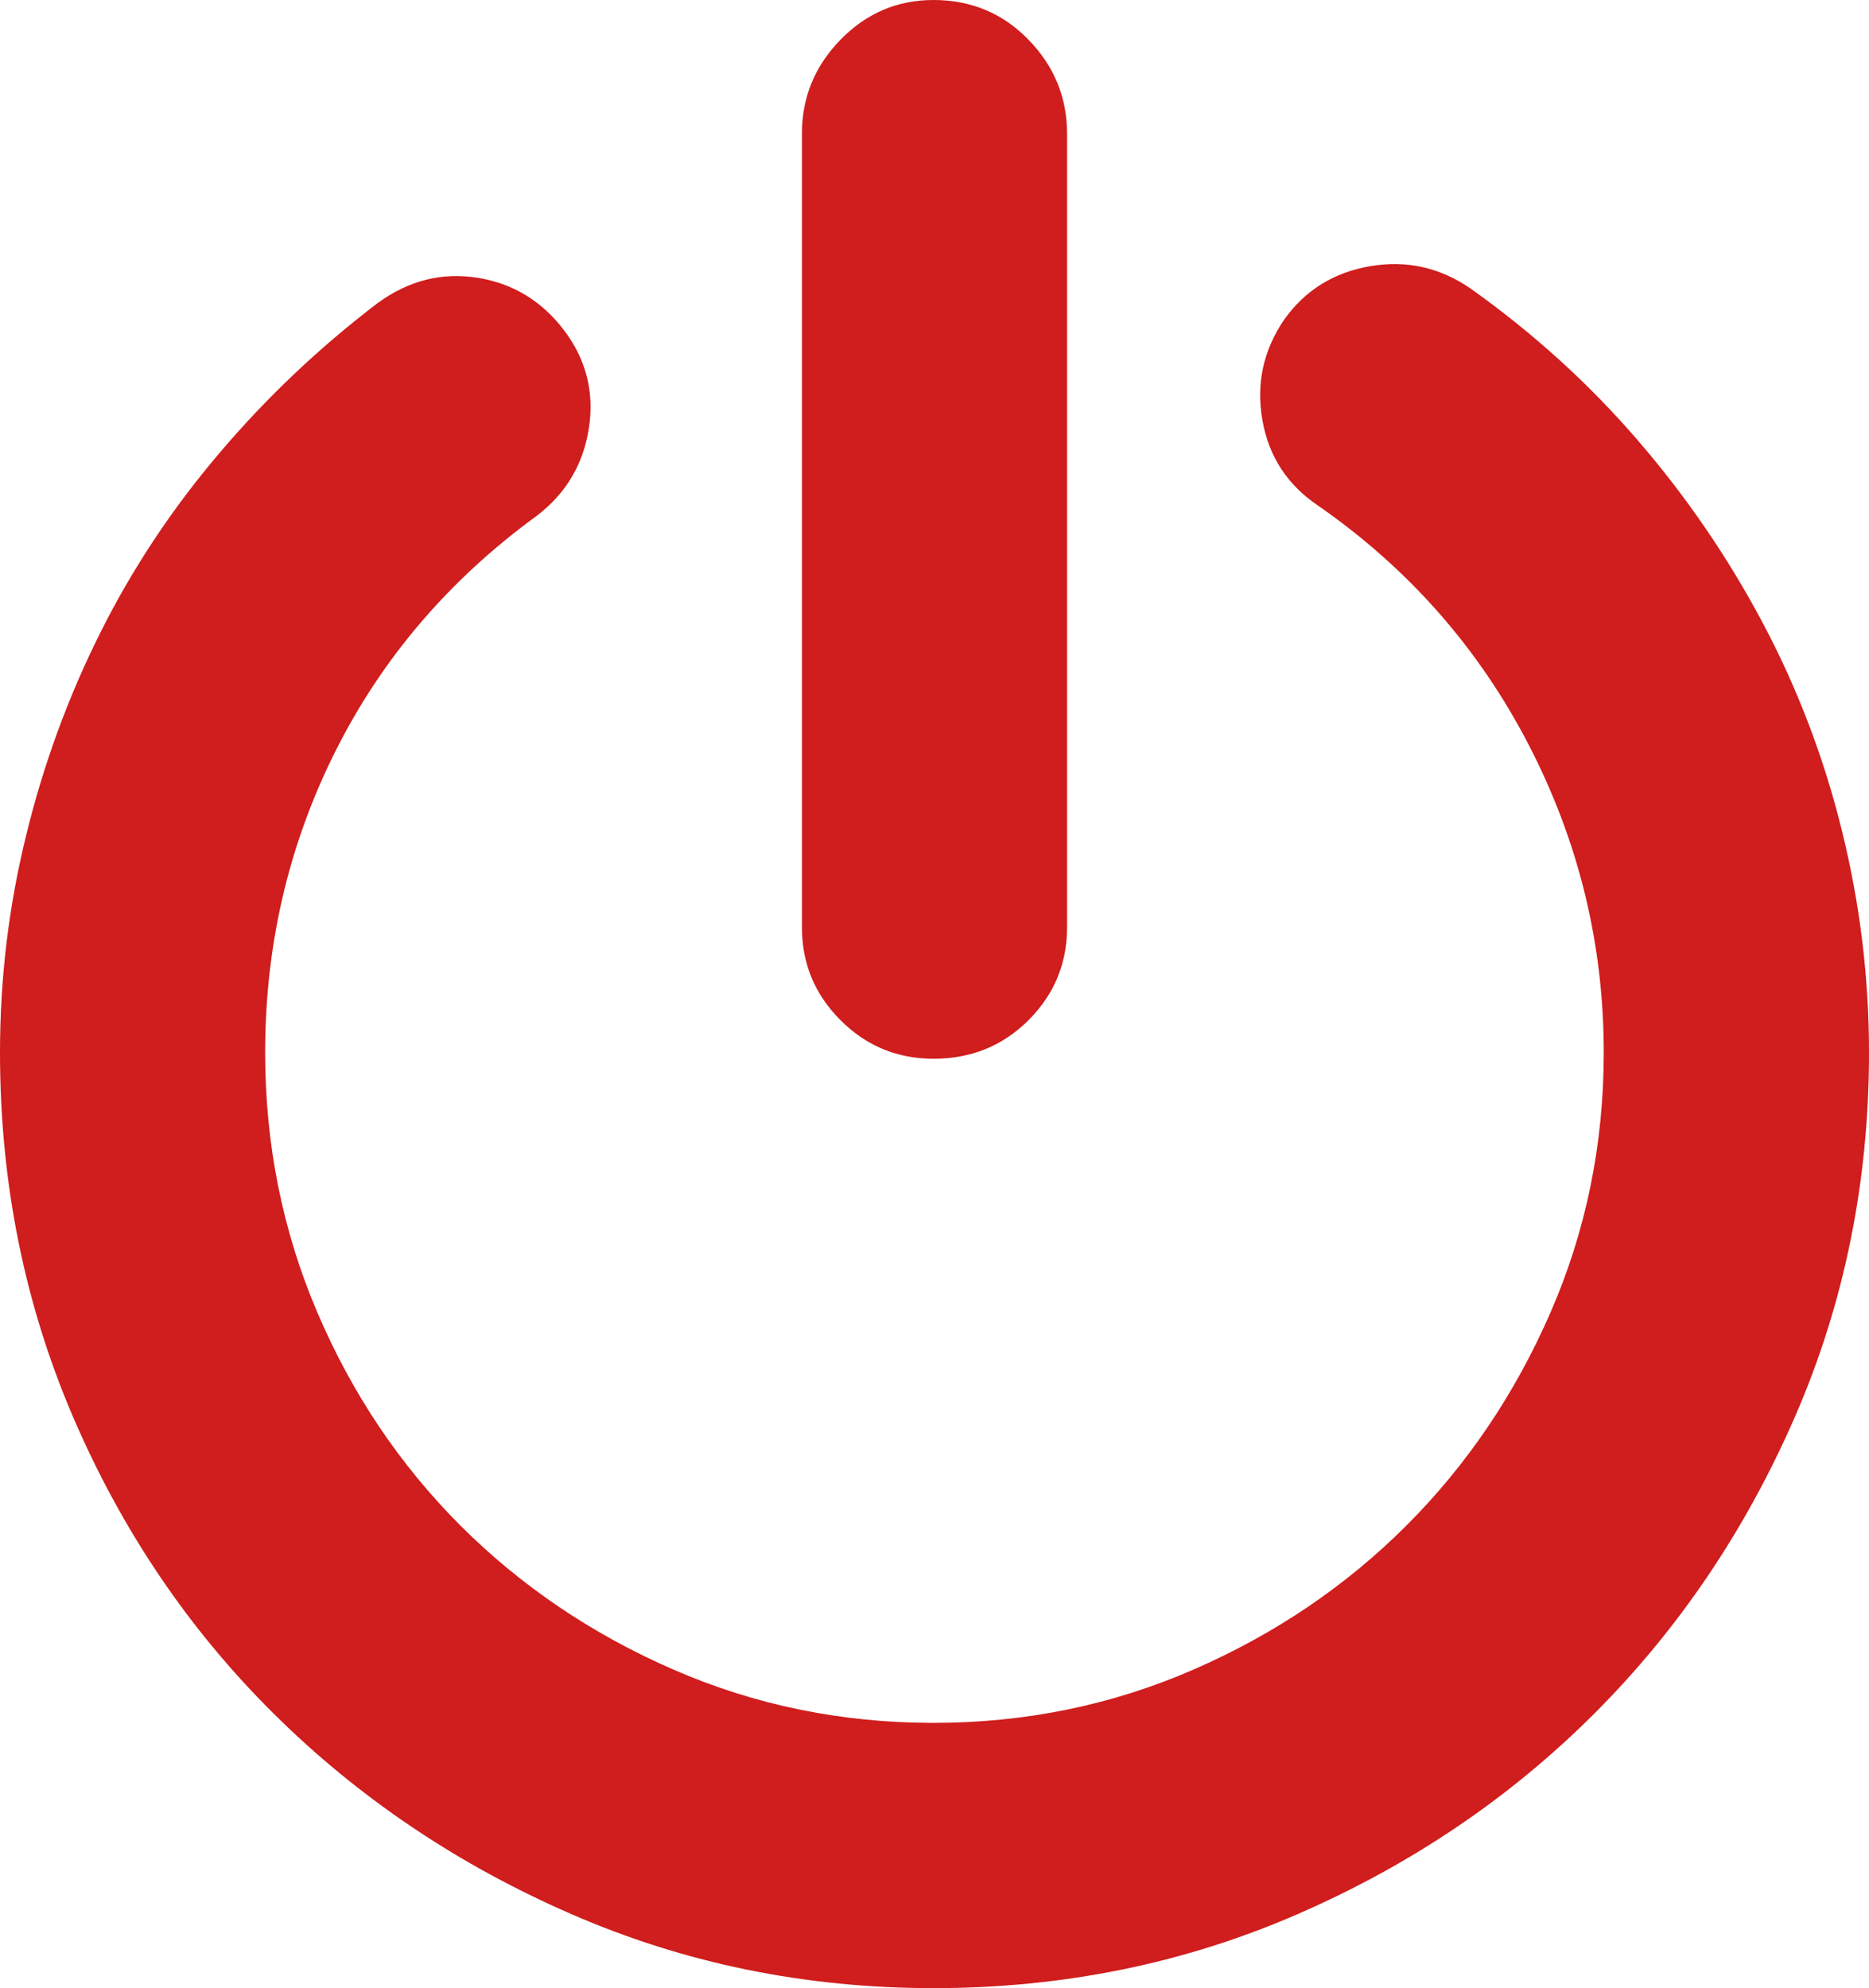 <svg width="21.153" height="22.5" viewBox="0 0 21.153 22.5" fill="none" xmlns="http://www.w3.org/2000/svg" xmlns:xlink="http://www.w3.org/1999/xlink">
	<desc>
			Created with Pixso.
	</desc>
	<path d="M16.639 3.262C17.348 3.766 17.978 4.337 18.529 4.975C19.081 5.613 19.553 6.303 19.947 7.043C20.341 7.784 20.641 8.568 20.845 9.395C21.05 10.222 21.153 11.061 21.153 11.912C21.153 13.377 20.873 14.752 20.314 16.036C19.754 17.32 18.998 18.439 18.045 19.392C17.091 20.346 15.973 21.102 14.689 21.661C13.405 22.221 12.03 22.5 10.565 22.5C9.115 22.5 7.748 22.221 6.464 21.661C5.18 21.102 4.057 20.345 3.096 19.392C2.135 18.439 1.379 17.32 0.827 16.036C0.276 14.752 0 13.377 0 11.912C0 11.077 0.098 10.257 0.296 9.454C0.492 8.65 0.772 7.886 1.135 7.161C1.497 6.437 1.946 5.759 2.482 5.129C3.017 4.498 3.616 3.931 4.278 3.427C4.625 3.175 4.999 3.08 5.401 3.143C5.802 3.206 6.129 3.404 6.381 3.734C6.633 4.065 6.728 4.435 6.665 4.845C6.602 5.255 6.405 5.586 6.074 5.838C5.081 6.562 4.321 7.453 3.793 8.508C3.265 9.564 3.001 10.698 3.001 11.912C3.001 12.952 3.198 13.932 3.592 14.854C3.986 15.776 4.526 16.579 5.211 17.265C5.897 17.95 6.7 18.494 7.622 18.895C8.544 19.297 9.524 19.498 10.564 19.498C11.604 19.498 12.585 19.297 13.507 18.895C14.428 18.494 15.232 17.95 15.917 17.265C16.603 16.579 17.146 15.776 17.548 14.854C17.95 13.932 18.151 12.952 18.151 11.912C18.151 10.683 17.867 9.521 17.3 8.426C16.733 7.331 15.937 6.429 14.913 5.719C14.566 5.483 14.357 5.16 14.287 4.751C14.216 4.341 14.298 3.963 14.535 3.616C14.771 3.285 15.094 3.084 15.504 3.013C15.914 2.942 16.292 3.025 16.639 3.262L16.639 3.262ZM10.565 11.982C10.155 11.982 9.804 11.837 9.513 11.546C9.221 11.254 9.076 10.903 9.076 10.494L9.076 1.513C9.076 1.103 9.221 0.748 9.513 0.449C9.805 0.15 10.155 0 10.565 0C10.99 0 11.349 0.15 11.64 0.449C11.931 0.748 12.077 1.103 12.077 1.513L12.077 10.494C12.077 10.903 11.932 11.254 11.64 11.546C11.348 11.837 10.99 11.982 10.565 11.982L10.565 11.982Z" fill="#D01D1D"/>
	<defs/>
</svg>
